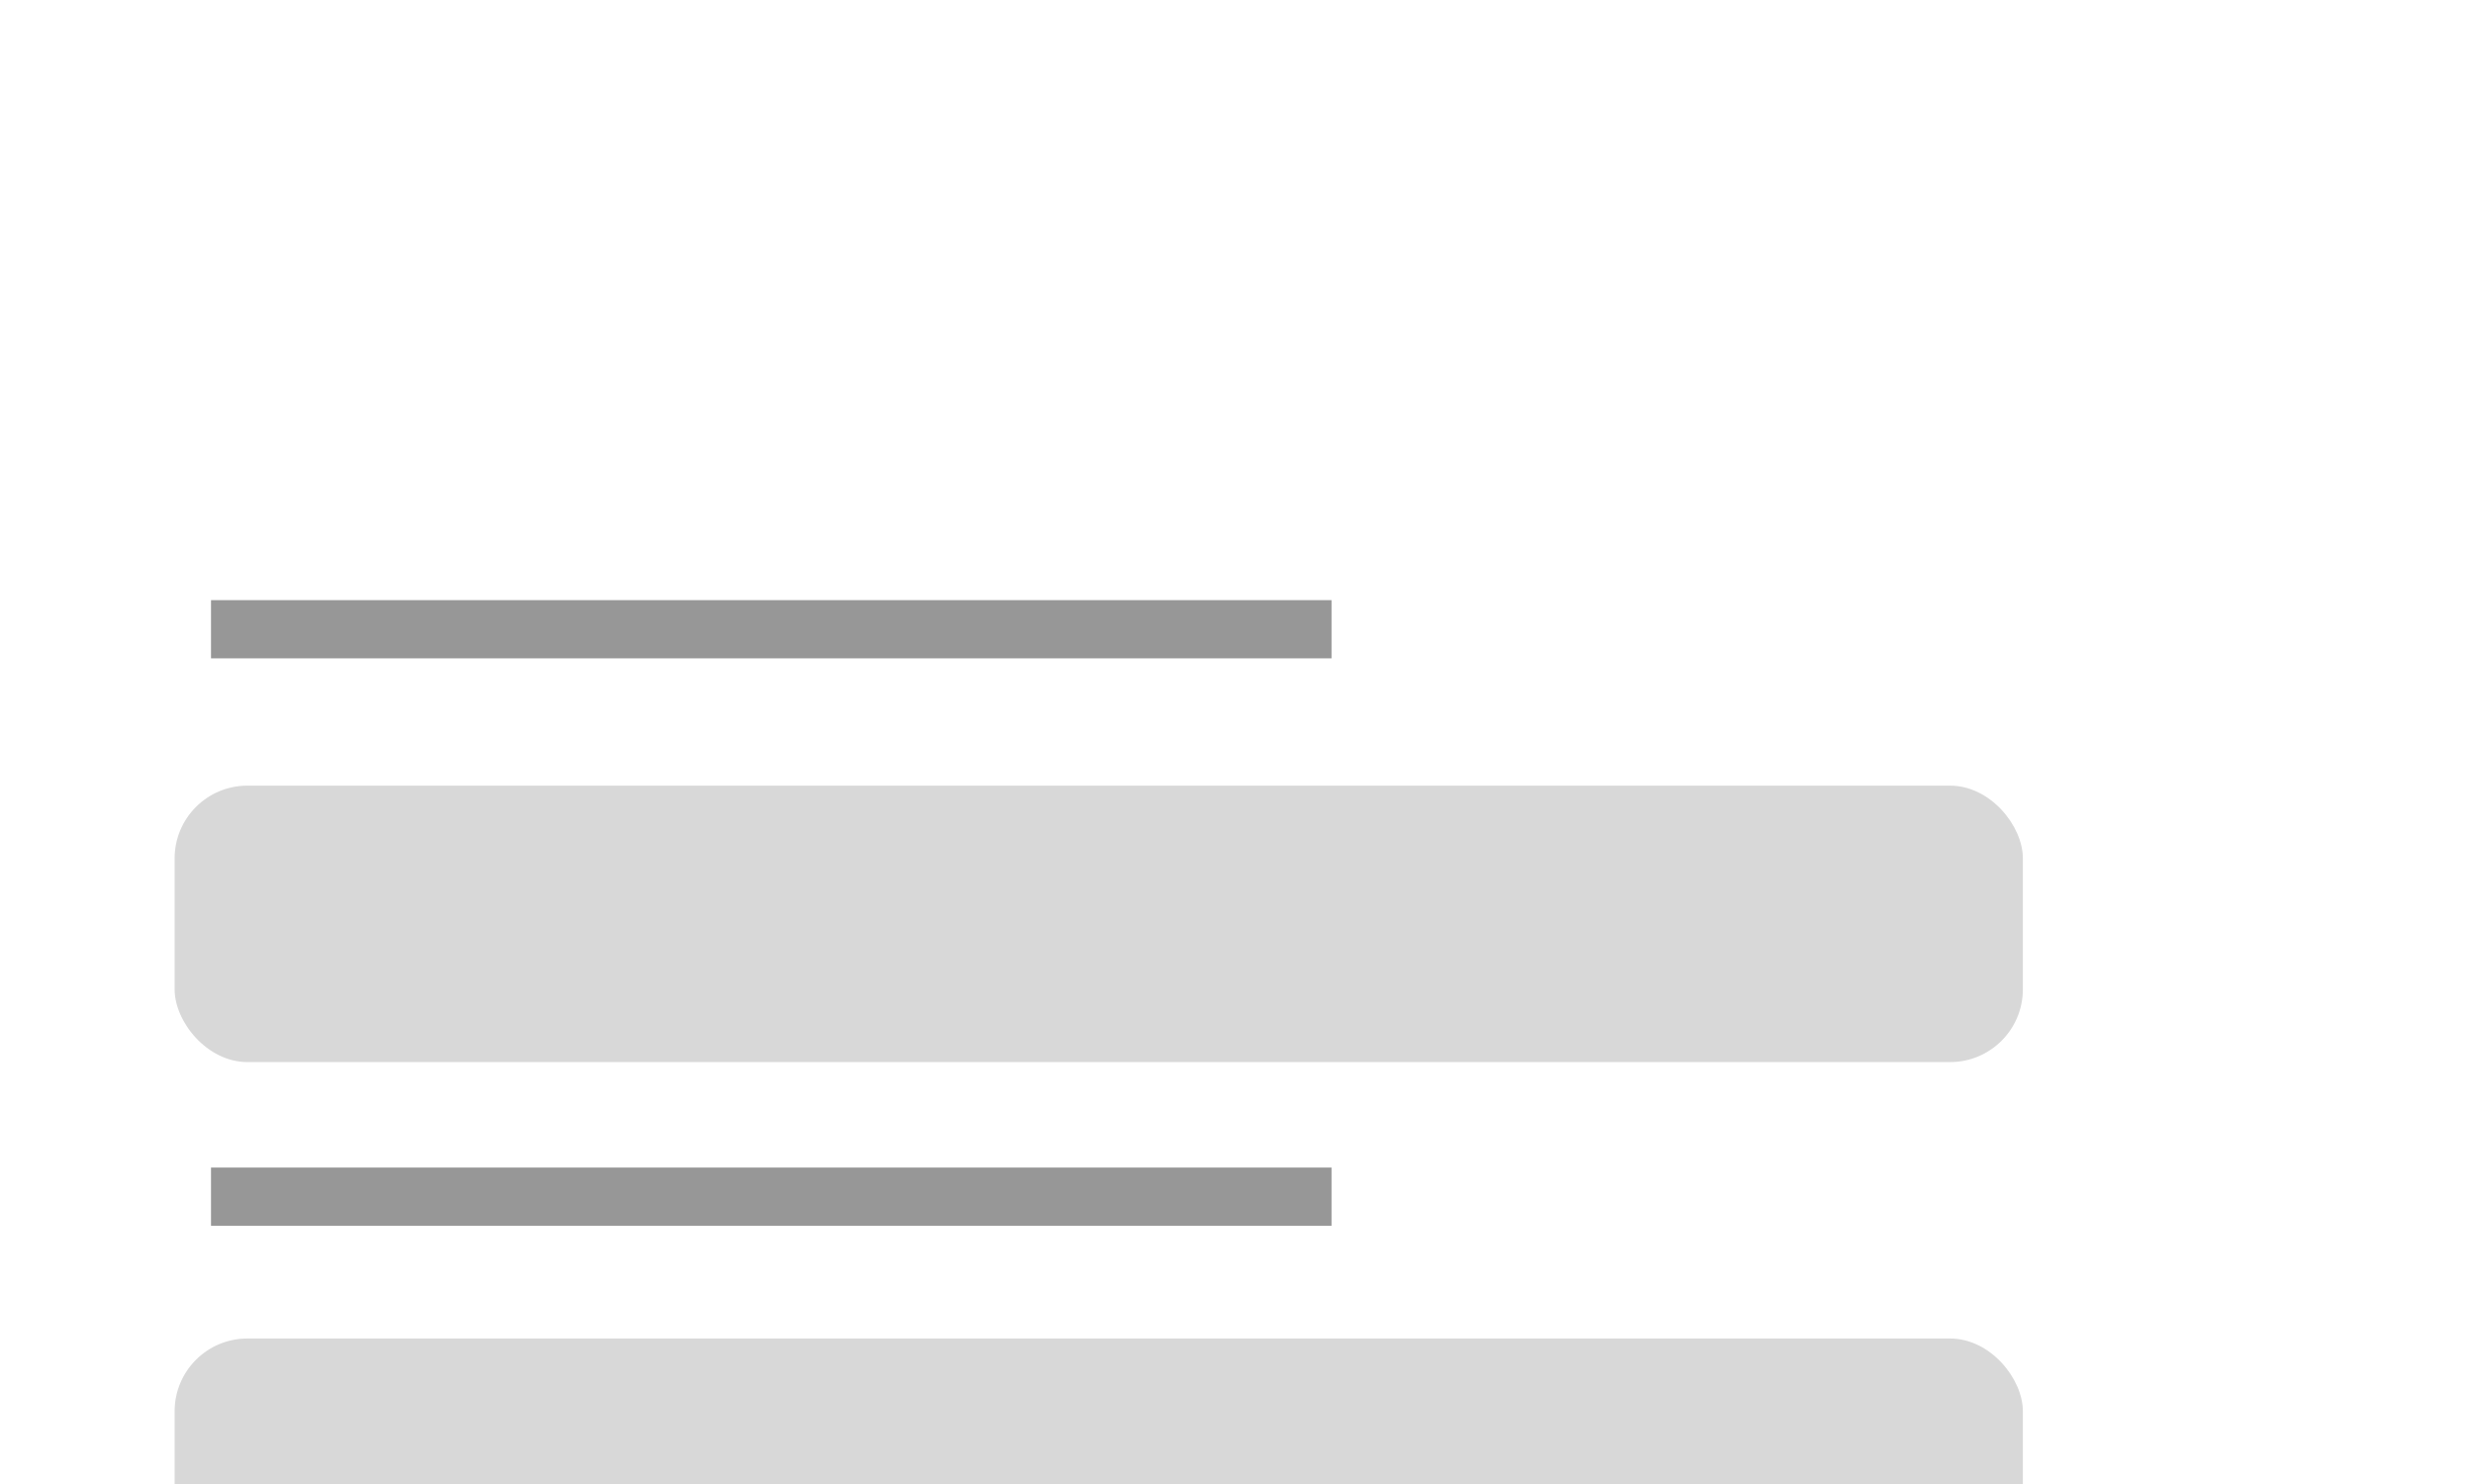 
<svg width="170px" height="102px" viewBox="0 0 170 102" version="1.1" xmlns="http://www.w3.org/2000/svg" xmlns:xlink="http://www.w3.org/1999/xlink">
    <!-- Generator: Sketch 51.2 (57519) - http://www.bohemiancoding.com/sketch -->
    <desc>Created with Sketch.</desc>
    <defs>
        <rect id="path-1" x="0" y="0" width="170" height="102"></rect>
    </defs>
    <g id="Symbols" stroke="none" stroke-width="1" fill="none" fill-rule="evenodd">
        <g id="FormCard">
            <g id="Group-Copy-3">
                <rect id="Rectangle" fill="#D8D8D8" fill-rule="nonzero" mask="url(#mask-2)" x="12" y="54" width="127" height="19" rx="5"></rect>
                <rect id="Rectangle-Copy-2" fill="#D8D8D8" fill-rule="nonzero" mask="url(#mask-2)" x="12" y="92" width="127" height="19" rx="5"></rect>
                <path d="M16.5,43.25 L89.5,43.25" id="Line" stroke="#979797" stroke-width="4" stroke-linecap="square" fill-rule="nonzero" mask="url(#mask-2)"></path>
                <path d="M16.5,82.25 L89.5,82.25" id="Line" stroke="#979797" stroke-width="4" stroke-linecap="square" fill-rule="nonzero" mask="url(#mask-2)"></path>
            </g>
        </g>
    </g>
</svg>
